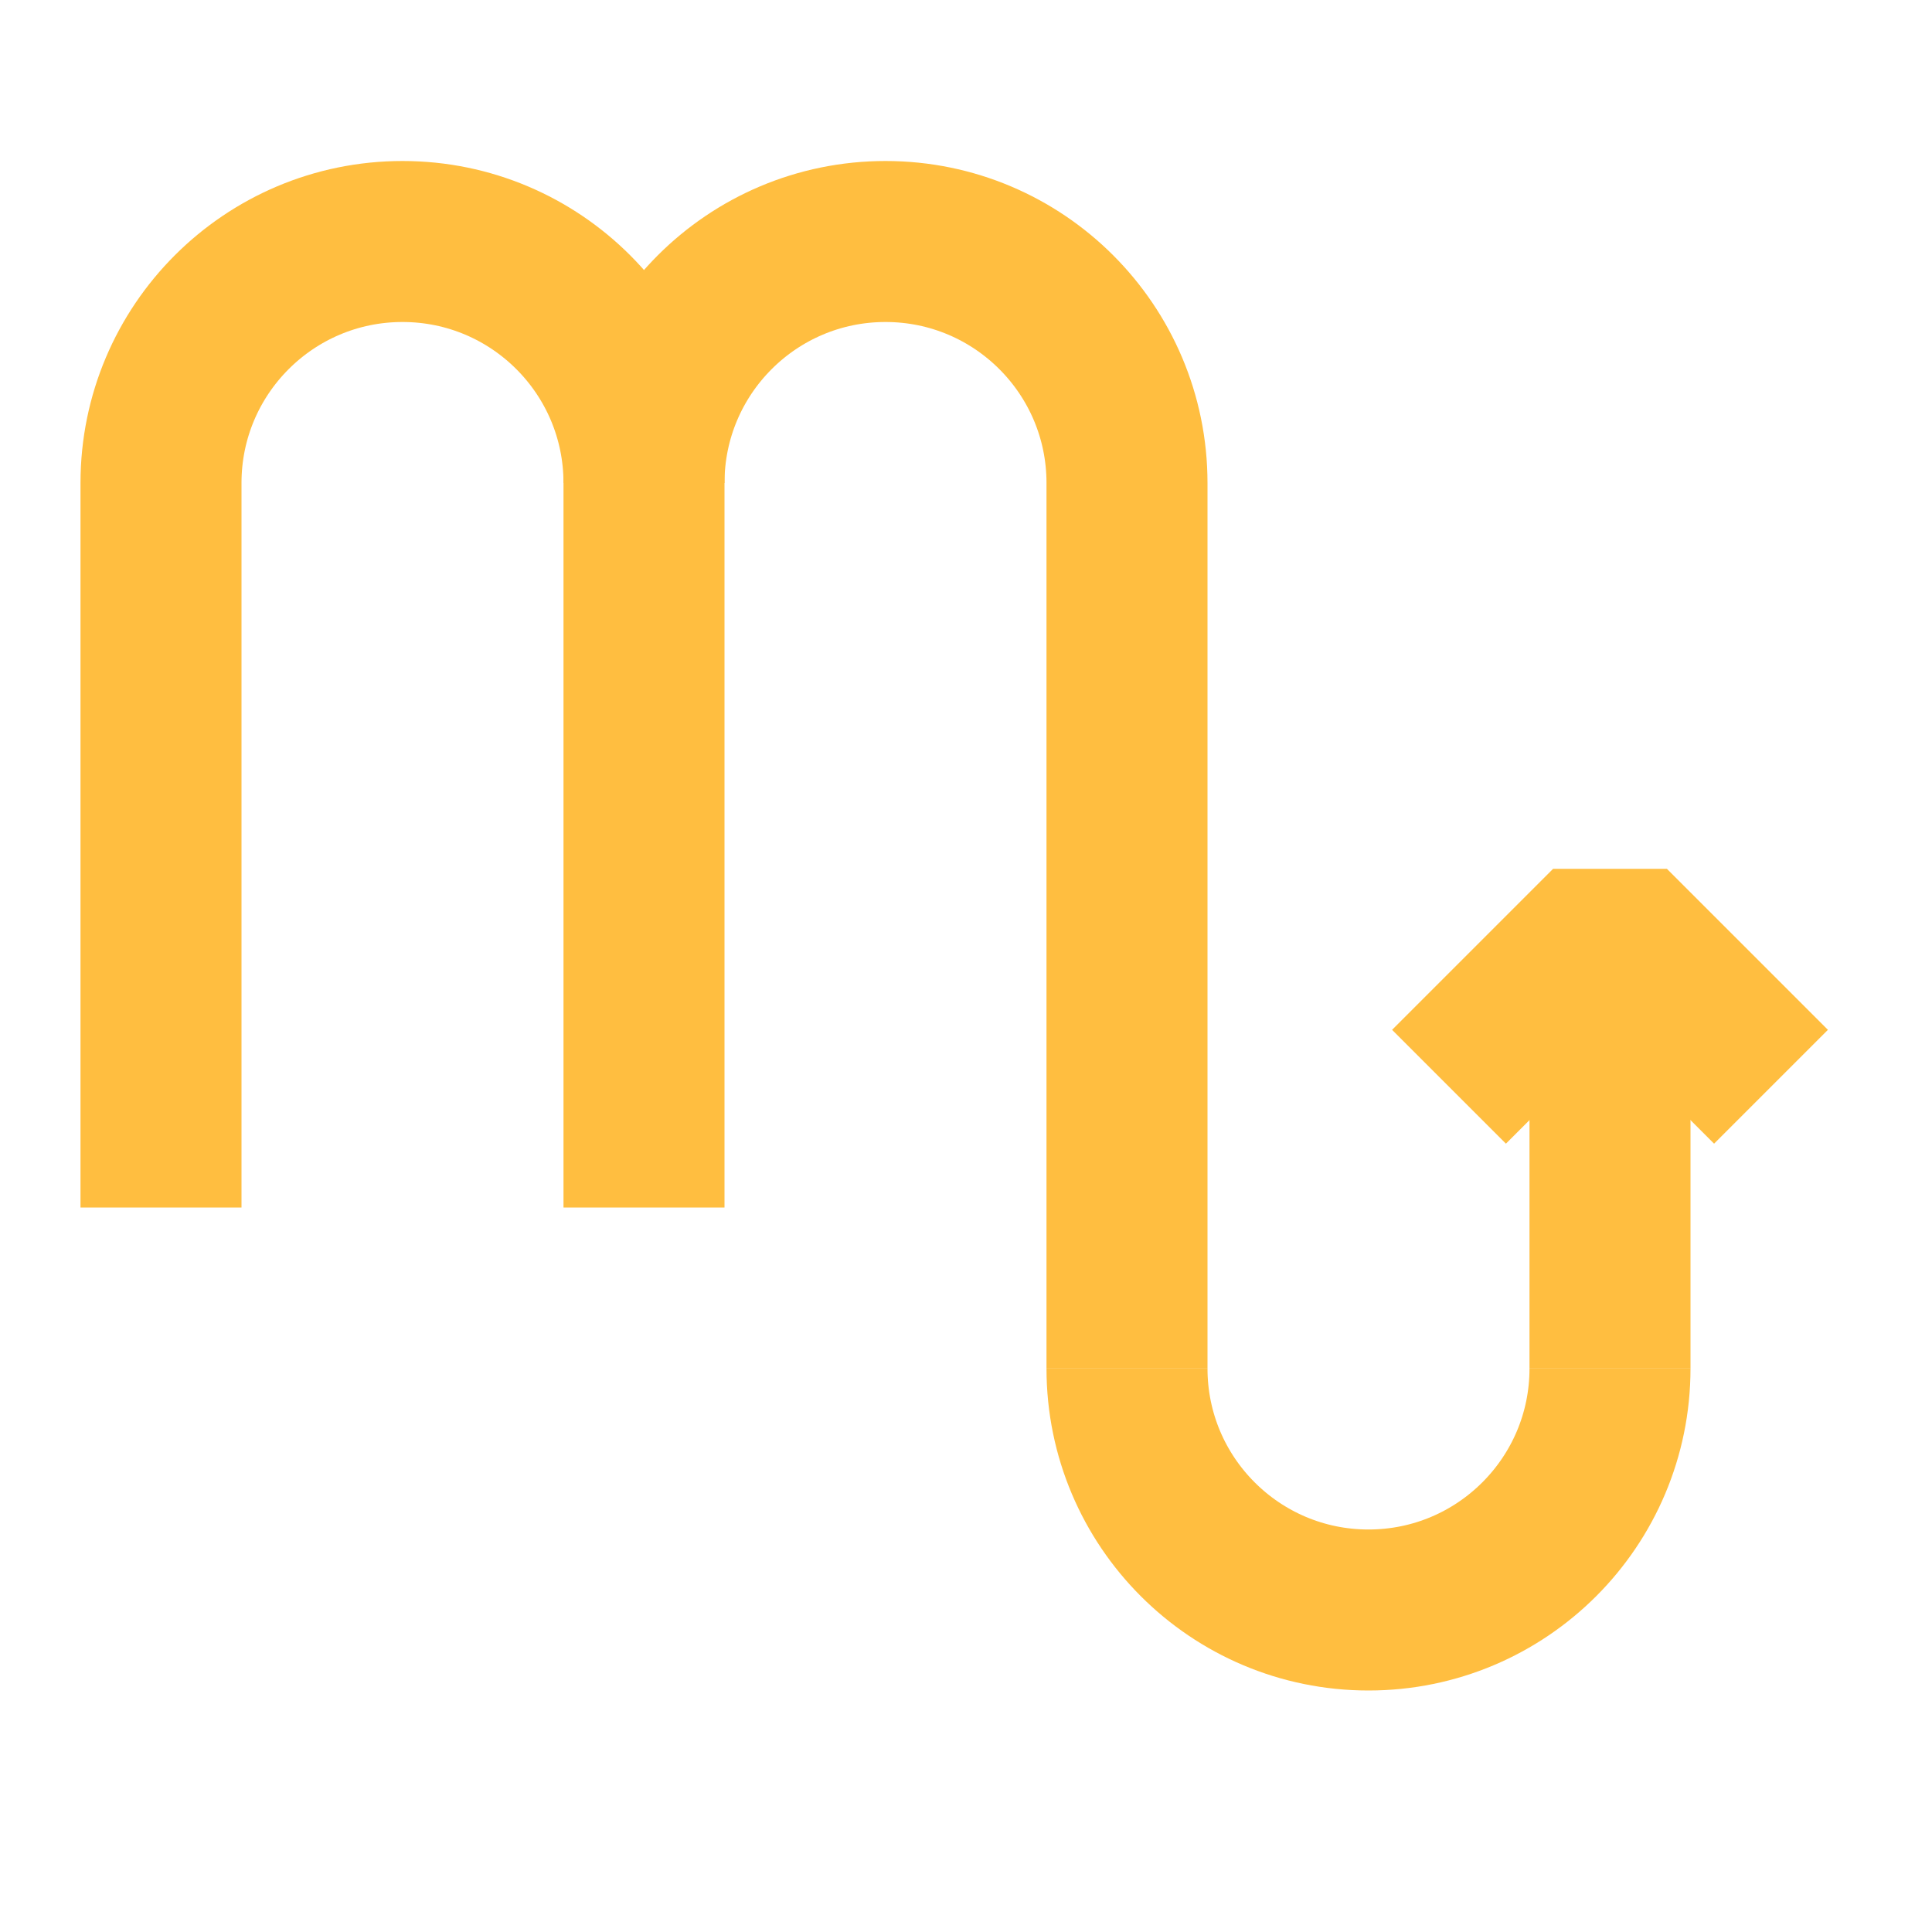 <?xml version="1.0" encoding="UTF-8"?><svg width="24" height="24" viewBox="0 0 48 48" fill="none" xmlns="http://www.w3.org/2000/svg"><path d="M16 12C16 8.686 13.314 6 10 6C6.686 6 4 8.686 4 12" stroke="#ffbe40" stroke-width="4" stroke-linecap="butt" stroke-linejoin="bevel"/><path d="M28 12C28 8.686 25.314 6 22 6C18.686 6 16 8.686 16 12" stroke="#ffbe40" stroke-width="4" stroke-linecap="butt" stroke-linejoin="bevel"/><path d="M40 34C40 37.314 37.314 40 34 40C30.686 40 28 37.314 28 34" stroke="#ffbe40" stroke-width="4" stroke-linecap="butt" stroke-linejoin="bevel"/><path d="M4 12V30" stroke="#ffbe40" stroke-width="4" stroke-linecap="butt" stroke-linejoin="bevel"/><path d="M16 12V30" stroke="#ffbe40" stroke-width="4" stroke-linecap="butt" stroke-linejoin="bevel"/><path d="M28 12V34" stroke="#ffbe40" stroke-width="4" stroke-linecap="butt"/><path d="M40 23V34" stroke="#ffbe40" stroke-width="4" stroke-linecap="butt"/><path d="M36 27L40 23L44 27" stroke="#ffbe40" stroke-width="4" stroke-linecap="butt" stroke-linejoin="bevel"/></svg>